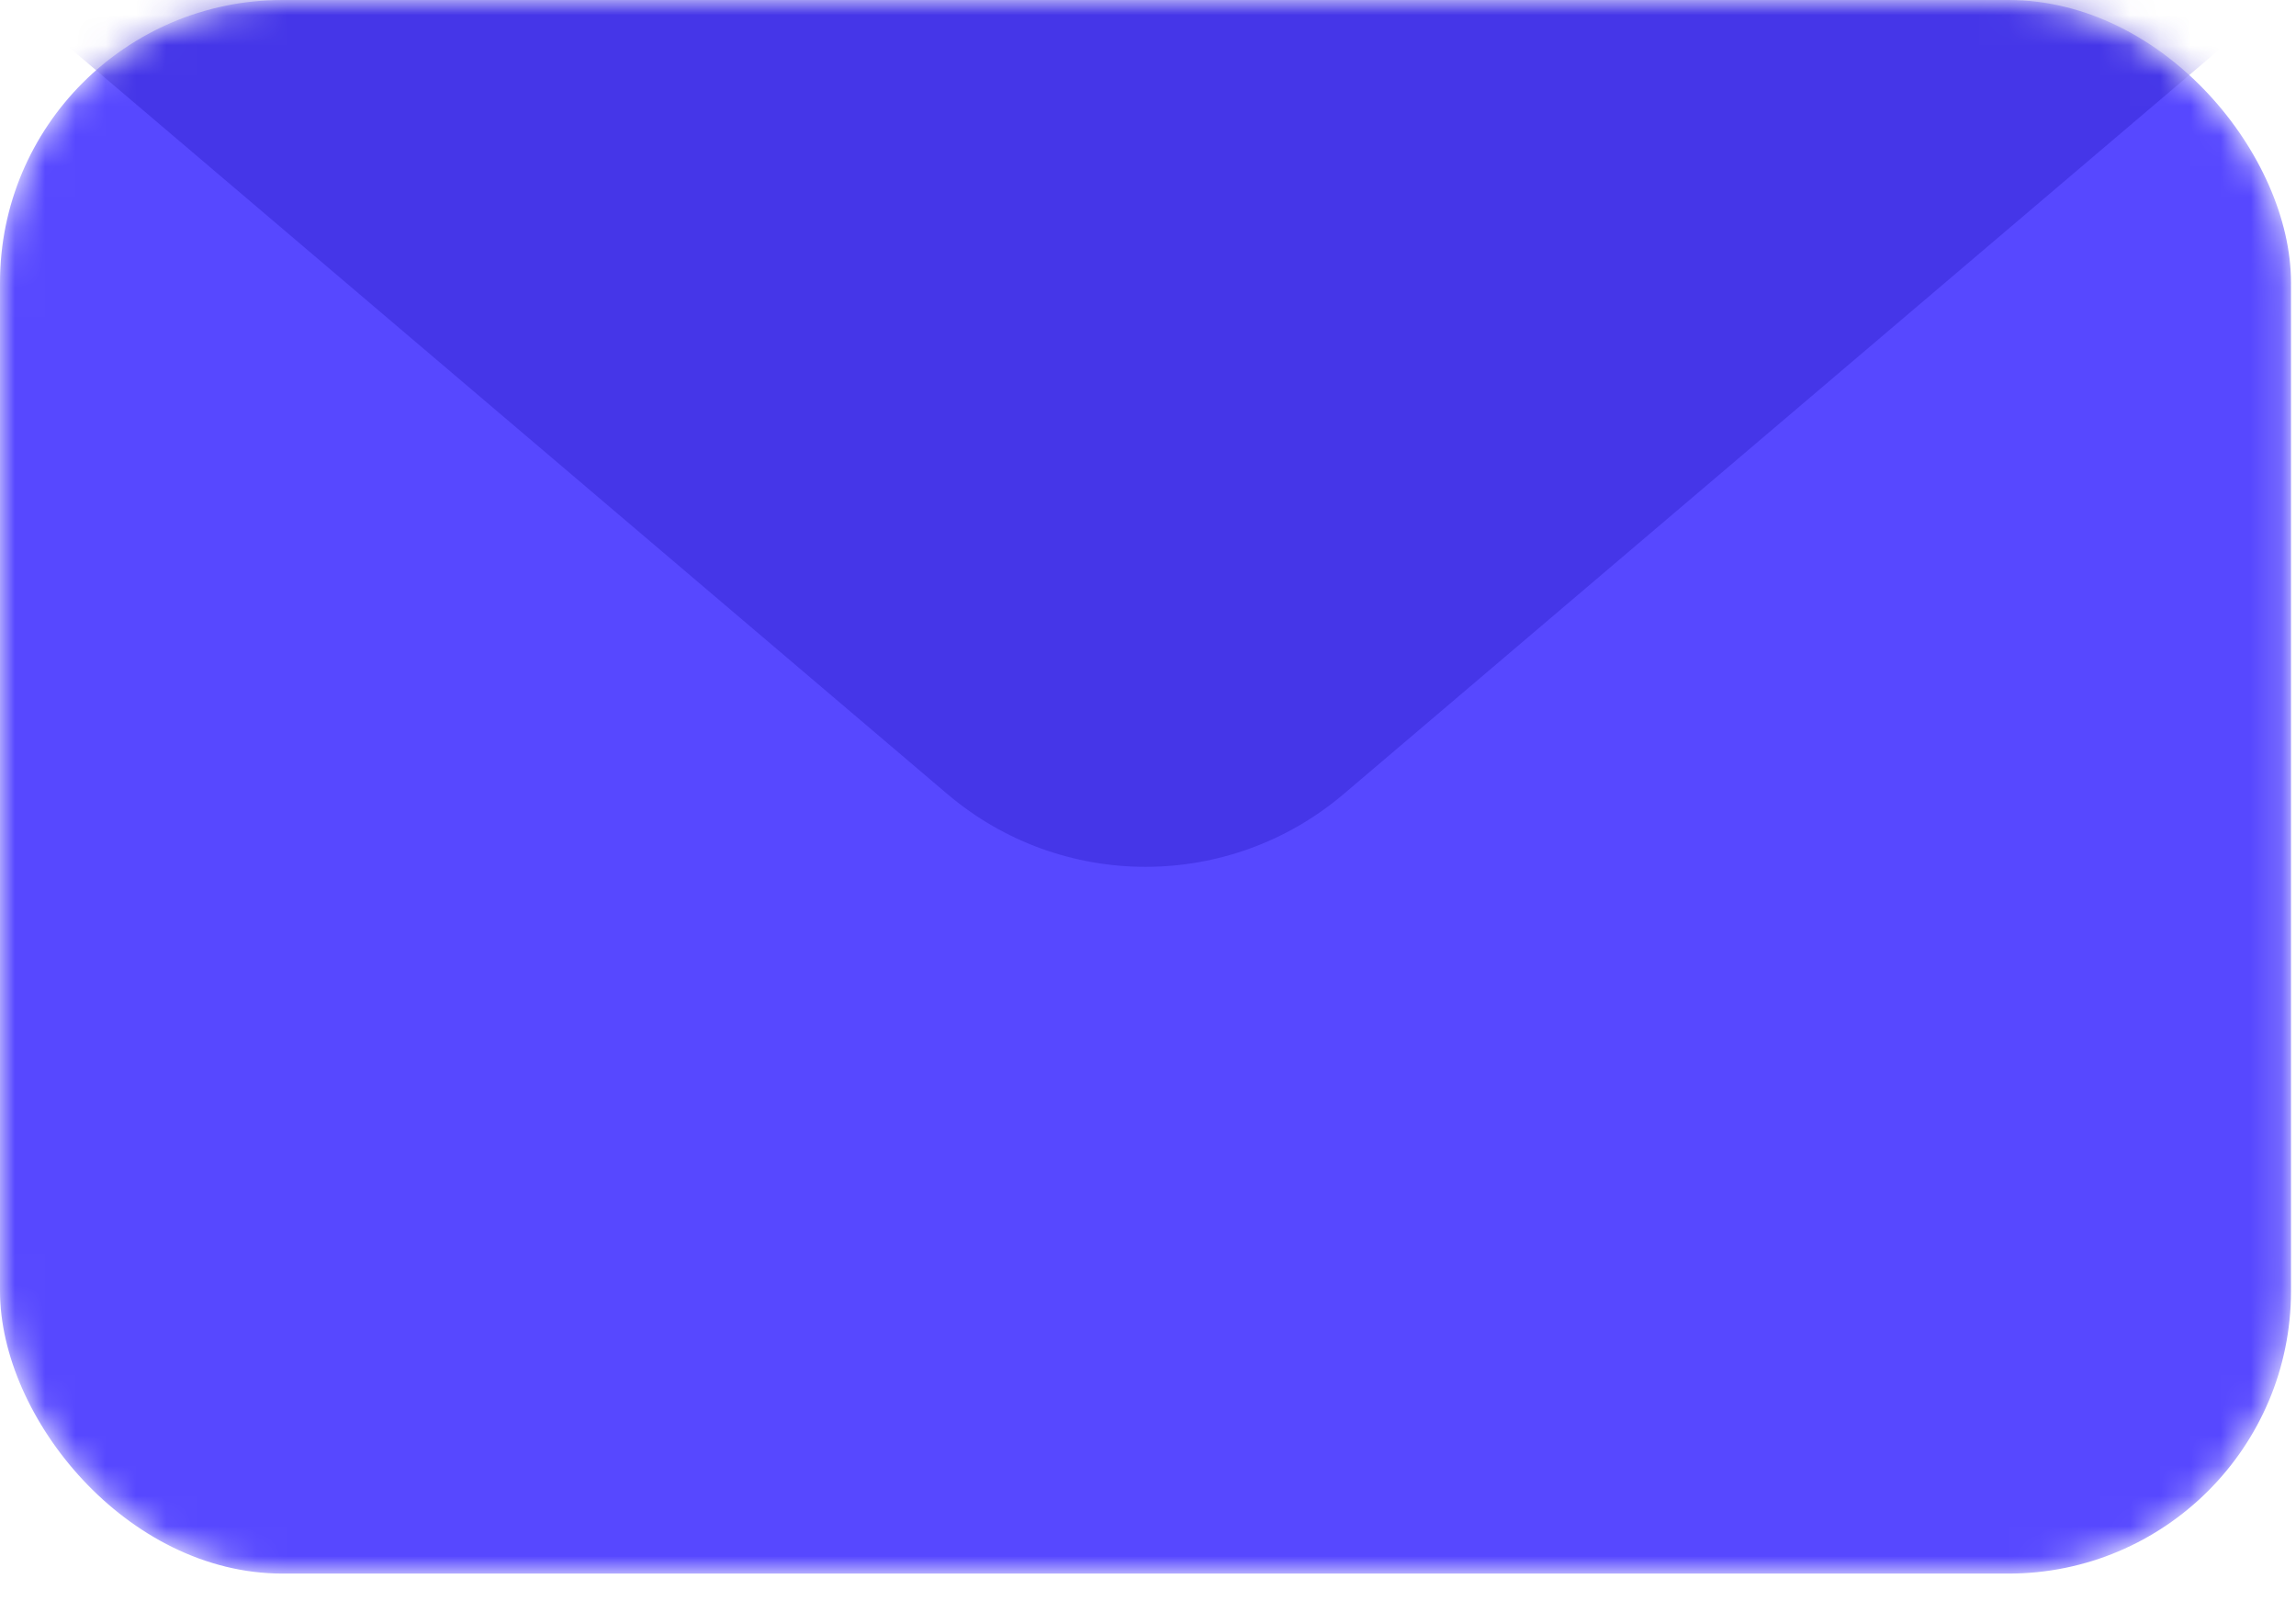 <svg width="76" height="53" viewBox="0 0 76 53" fill="none" xmlns="http://www.w3.org/2000/svg">
<mask id="mask0_633_2769" style="mask-type:alpha" maskUnits="userSpaceOnUse" x="0" y="0" width="76" height="53">
<rect width="75.834" height="52.08" rx="9.352" fill="#C4C4C4"/>
</mask>
<g mask="url(#mask0_633_2769)">
<rect width="75.834" height="52.08" rx="9.352" fill="#5748FF"/>
<path opacity="0.53" d="M31.355 26.277L0.446 0H75.389L44.48 26.277C40.696 29.493 35.139 29.493 31.355 26.277Z" fill="#3527D3"/>
</g>
</svg>

